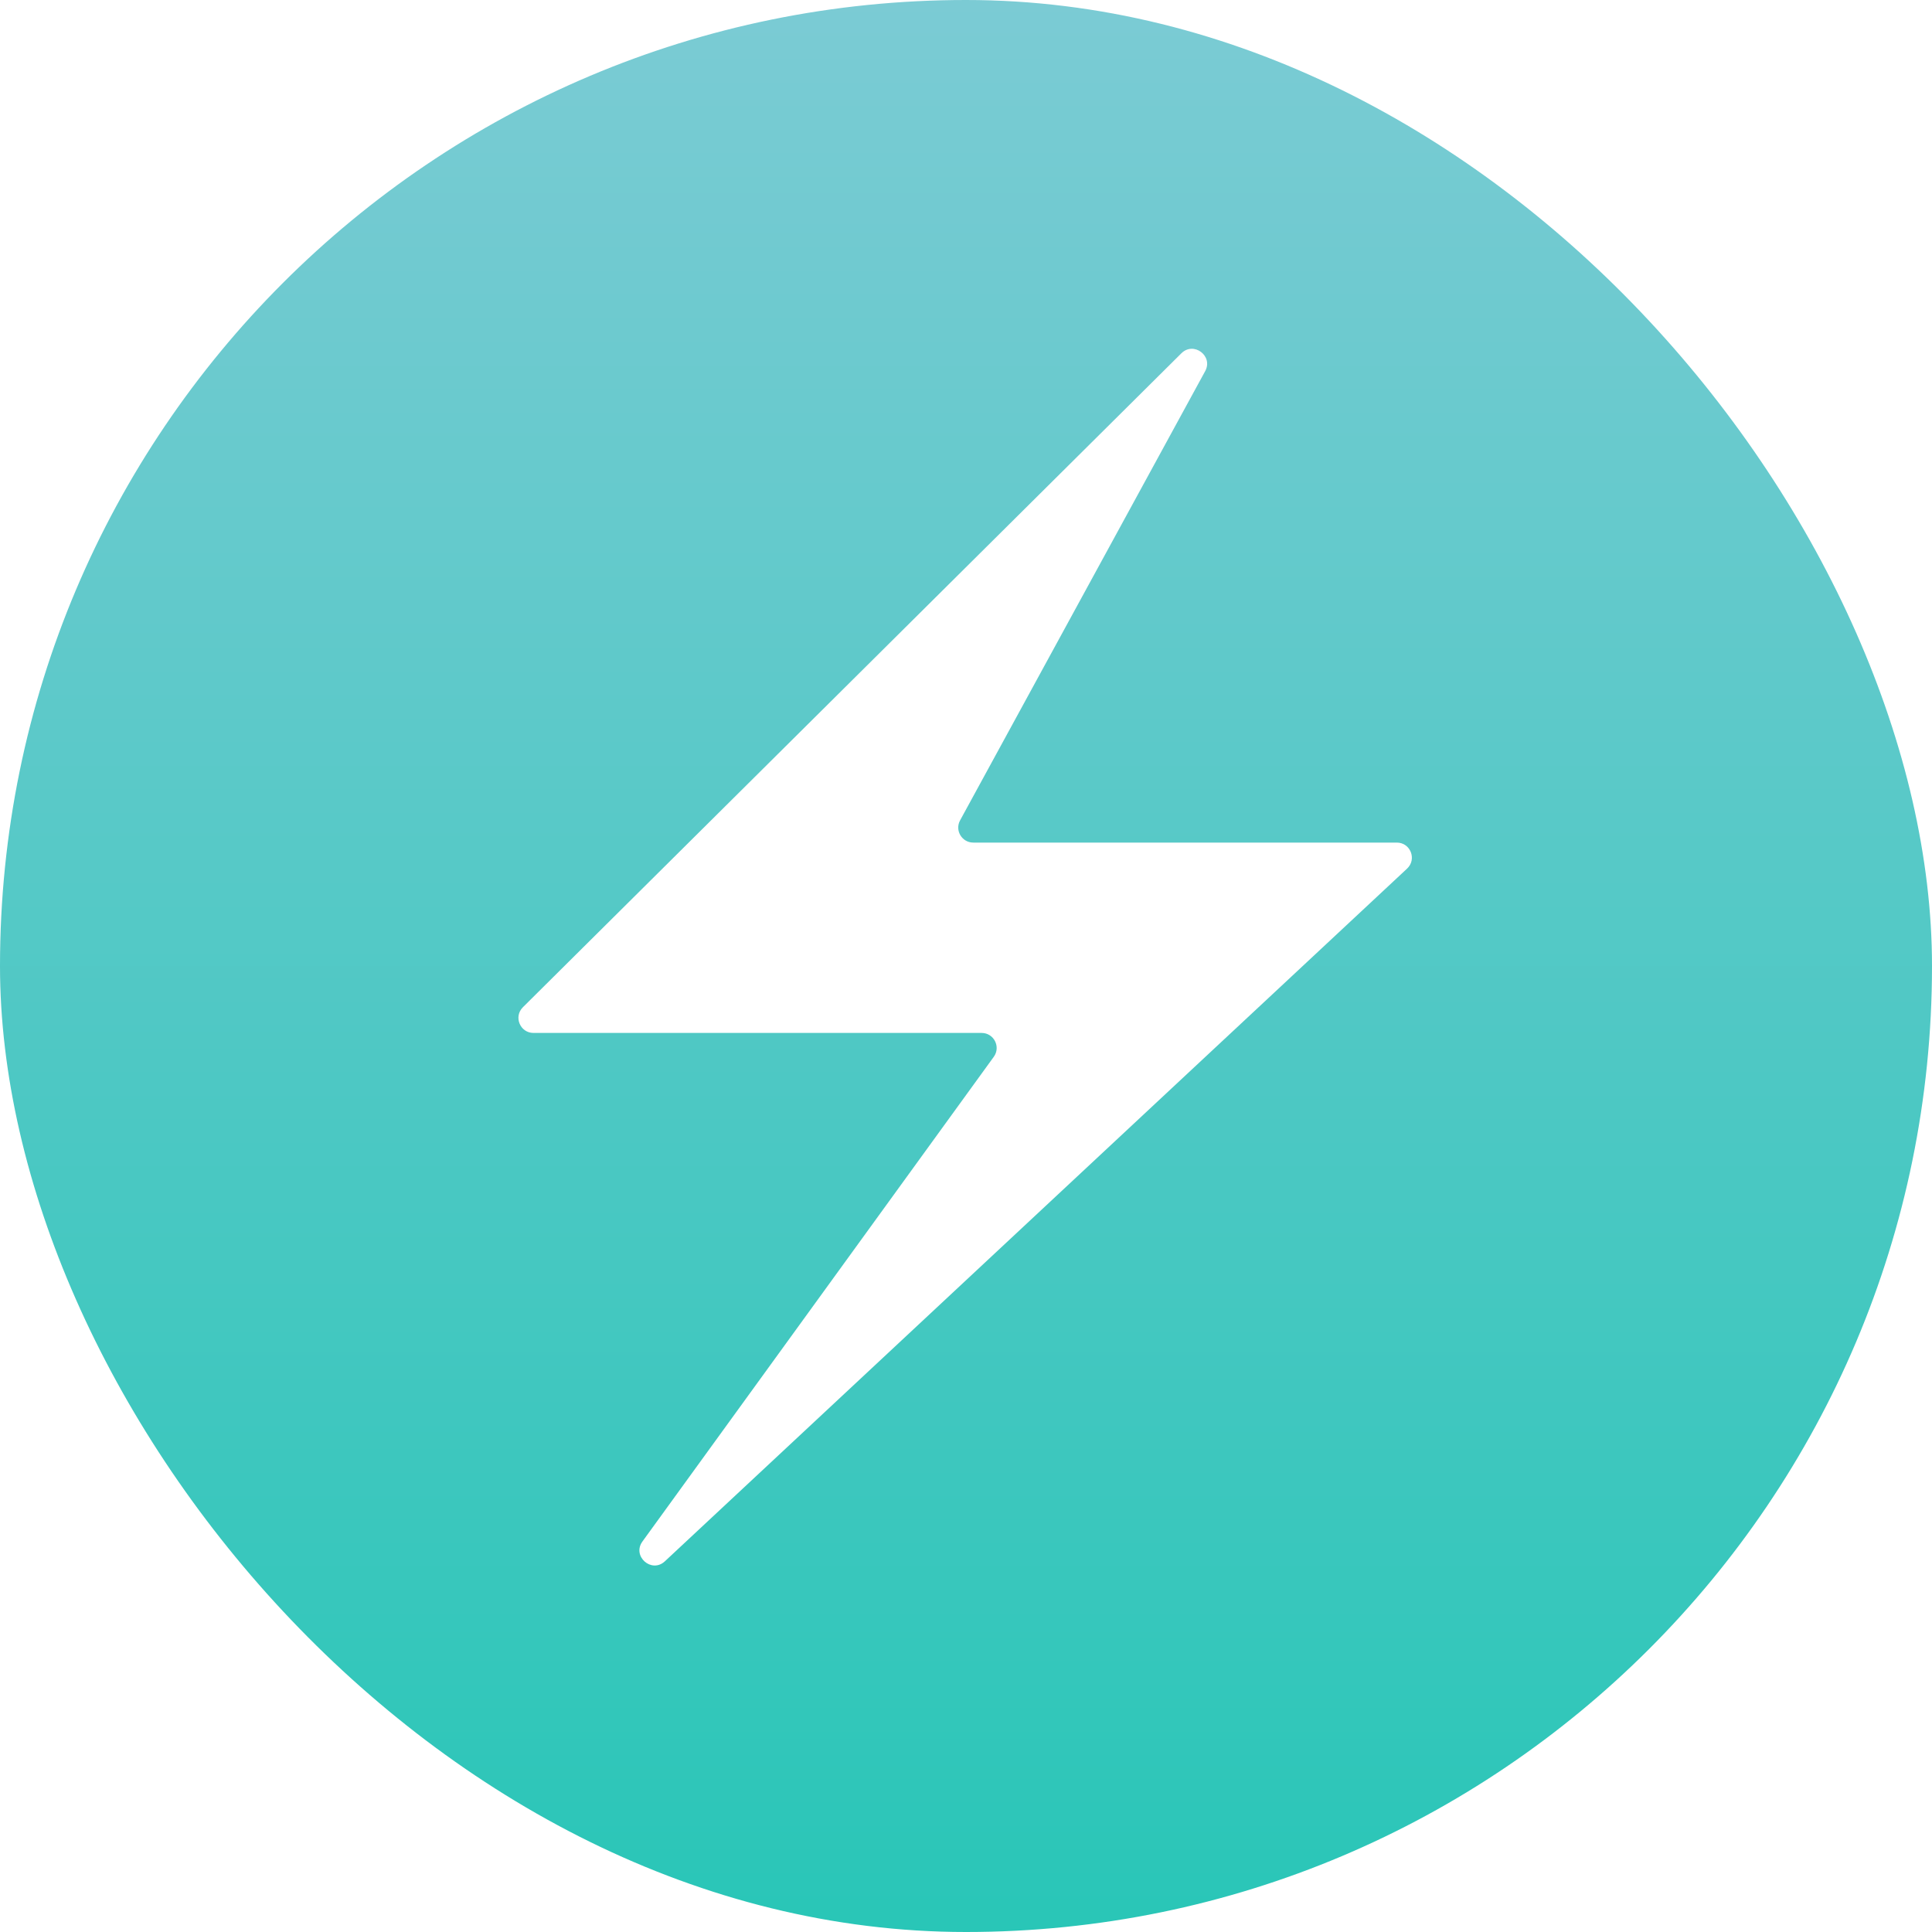 <svg xmlns:xlink="http://www.w3.org/1999/xlink" viewBox="0 0 257 257"
  xmlns="http://www.w3.org/2000/svg" class="css-89iovl" width="257" height="257">
  <rect width="257" height="257" rx="128.5" fill="url(&quot;#mark&quot;)"></rect>
  <path
    d="M69.558 133.985l87.592-86.989c1.636-1.625 4.27.352 3.165 2.377l-32.601 59.752c-.728 1.332.237 2.958 1.755 2.958h56.34c1.815 0 2.691 2.223 1.364 3.462l-98.728 92.142c-1.77 1.652-4.405-.676-2.984-2.636l46.736-64.473c.958-1.322.014-3.174-1.619-3.174H70.967c-1.785 0-2.676-2.161-1.409-3.419z"
    fill="#FFFFFF"></path>
  <defs>
    <linearGradient id="mark" x1="128.5" x2="128.5" y2="257" gradientUnits="userSpaceOnUse">
      <stop stop-color="#7BCBD4"></stop>
      <stop offset="1" stop-color="#29C6B7"></stop>
    </linearGradient>
    <linearGradient id="mark" x1="128.5" x2="128.5" y2="257" gradientUnits="userSpaceOnUse">
      <stop stop-color="#7BCBD4"></stop>
      <stop offset="1" stop-color="#29C6B7"></stop>
    </linearGradient>
  </defs>
</svg>